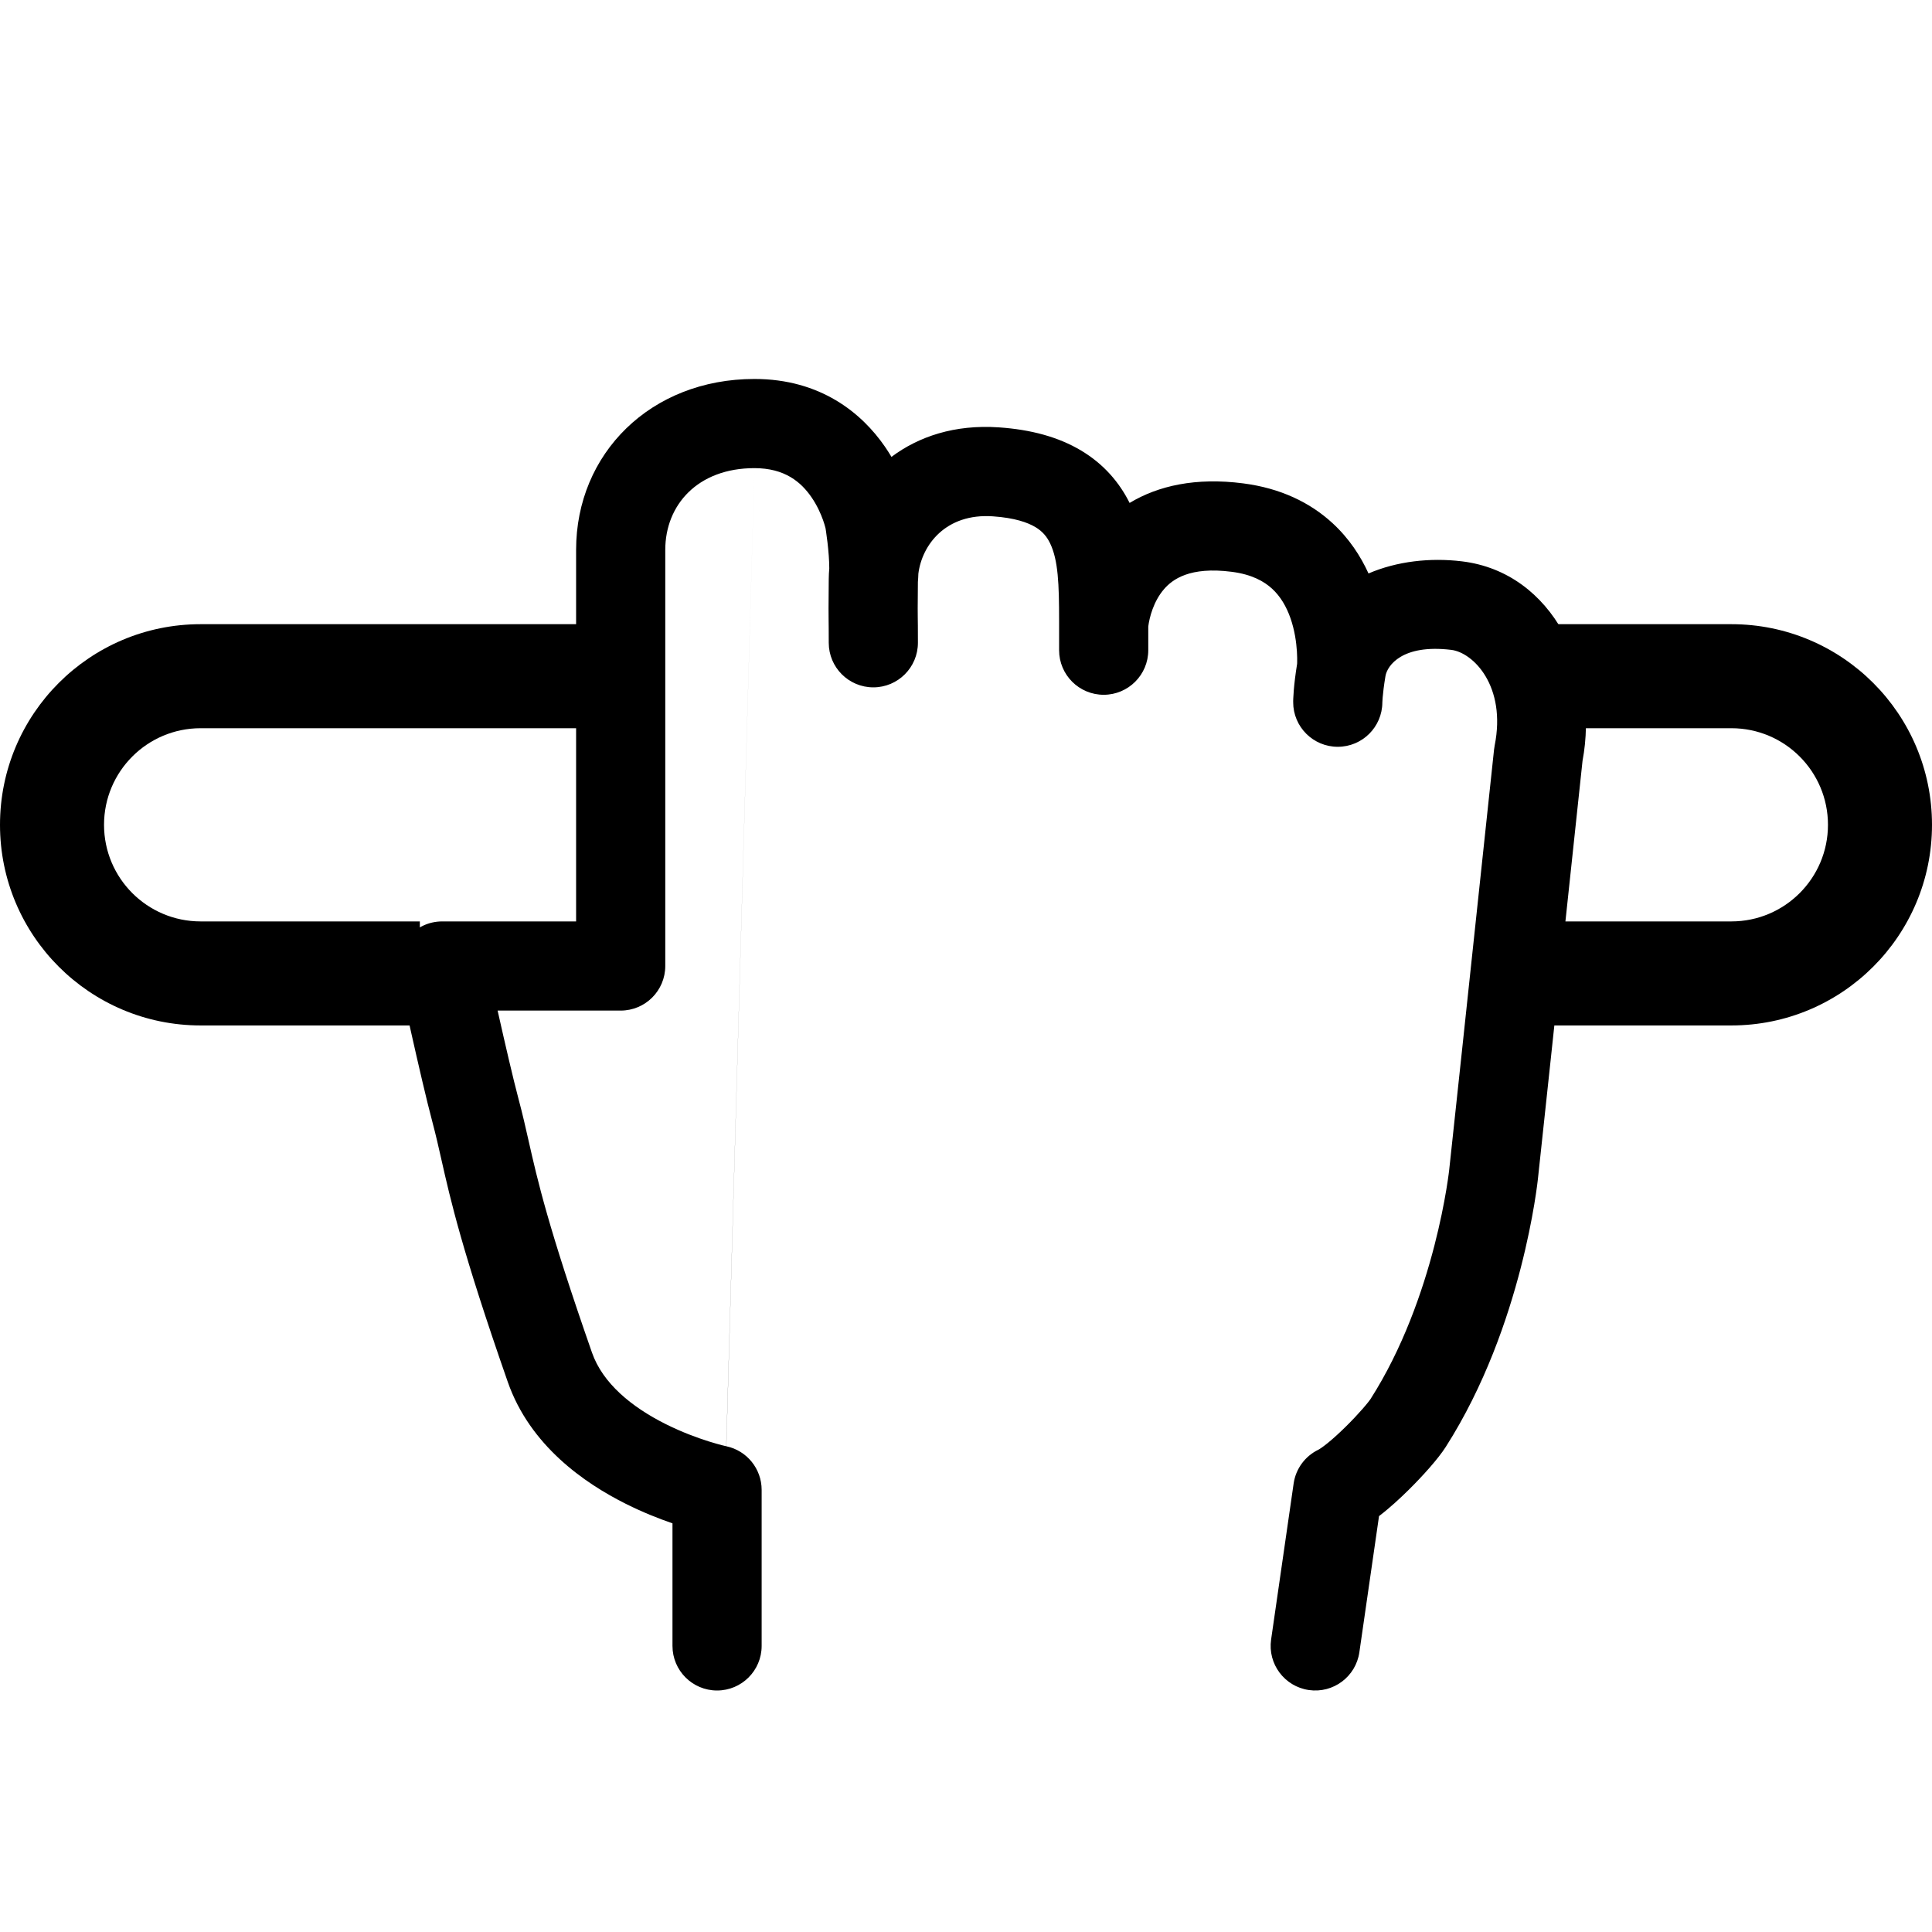 <svg width="260" height="260" viewBox="0 0 260 260" fill="none" xmlns="http://www.w3.org/2000/svg">
<path d="M56.5 138V124H27C19.82 124 14 118.18 14 111C14 103.82 19.82 98 27 98H79V84H27C12.088 84 0 96.088 0 111C0 125.912 12.088 138 27 138H56.5Z" fill="black"/>
<path d="M206 138V124H233C240.18 124 246 118.18 246 111C246 103.82 240.18 98 233 98H208V84H233C247.912 84 260 96.088 260 111C260 125.912 247.912 138 233 138H206Z" fill="black"/>
<path fill-rule="evenodd" clip-rule="evenodd" d="M101.529 63C93.877 63 89.529 67.97 89.529 74V130C89.529 133.314 86.843 136 83.529 136H66.967C66.989 136.096 67.01 136.192 67.032 136.289C67.969 140.464 69.07 145.225 69.797 147.954C70.332 149.958 70.72 151.675 71.13 153.492C72.339 158.844 73.743 165.06 79.665 182.022C81.114 186.175 85.03 189.368 89.598 191.652C91.777 192.742 93.861 193.501 95.405 193.986C96.171 194.226 96.789 194.394 97.198 194.499C97.403 194.551 97.555 194.587 97.646 194.608C97.692 194.619 97.722 194.626 97.736 194.629L97.733 194.628M97.745 194.631C100.516 195.219 102.499 197.666 102.499 200.5V221.5C102.499 224.814 99.813 227.5 96.499 227.5C93.185 227.5 90.499 224.814 90.499 221.5V205.004C88.707 204.389 86.526 203.533 84.231 202.385C78.659 199.599 71.326 194.542 68.335 185.978C62.17 168.318 60.616 161.43 59.399 156.038C59.012 154.322 58.659 152.758 58.203 151.046C57.404 148.051 56.254 143.062 55.324 138.918C54.853 136.826 54.432 134.914 54.128 133.526C53.975 132.832 53.853 132.268 53.768 131.877L53.635 131.267C53.635 131.267 53.635 131.266 59.5 130L53.635 131.267C53.253 129.494 53.692 127.643 54.831 126.231C55.97 124.82 57.687 124 59.5 124H77.529V74C77.529 61.03 87.567 51 101.529 51C110.439 51 115.989 55.616 119.078 60.093C119.4 60.56 119.697 61.026 119.969 61.485C123.621 58.758 128.452 57.101 134.442 57.514C138.729 57.81 142.43 58.802 145.49 60.631C148.546 62.457 150.644 64.93 152.018 67.683C155.878 65.356 160.941 64.229 167.298 65.049C172.328 65.698 176.312 67.631 179.318 70.396C181.573 72.469 183.114 74.858 184.168 77.174C187.993 75.529 192.479 75.023 196.756 75.545C209.107 77.05 215.222 90.432 212.97 102.389C211.231 118.781 209.733 132.814 208.669 142.763C208.133 147.764 207.708 151.734 207.416 154.453L206.968 158.623L206.967 158.625L206.967 158.631L206.966 158.638L206.966 158.641L206.965 158.651L206.958 158.712C206.953 158.761 206.945 158.828 206.935 158.912C206.915 159.08 206.886 159.316 206.847 159.614C206.768 160.211 206.646 161.059 206.469 162.115C206.116 164.224 205.543 167.178 204.654 170.624C202.891 177.458 199.816 186.499 194.556 194.731C193.538 196.323 191.47 198.627 189.551 200.52C188.458 201.599 187.054 202.907 185.583 204.031L182.937 222.357C182.464 225.637 179.421 227.912 176.142 227.438C172.862 226.965 170.587 223.923 171.06 220.643L174.092 199.643C174.378 197.657 175.639 195.945 177.451 195.083C177.425 195.095 177.535 195.043 177.797 194.863C178.044 194.694 178.353 194.462 178.719 194.164C179.453 193.564 180.287 192.804 181.121 191.98C181.952 191.16 182.732 190.329 183.359 189.612C183.672 189.255 183.931 188.943 184.13 188.691C184.229 188.566 184.305 188.464 184.362 188.386C184.421 188.305 184.444 188.269 184.444 188.269C188.769 181.501 191.444 173.792 193.035 167.626C193.823 164.572 194.327 161.964 194.633 160.135C194.786 159.222 194.888 158.508 194.951 158.034C194.983 157.798 195.004 157.621 195.017 157.511C195.024 157.456 195.028 157.417 195.03 157.395L195.032 157.382L195.032 157.38L195.032 157.378L195.034 157.358L201 158C195.034 157.358 195.034 157.358 195.034 157.358L195.035 157.357L195.035 157.353L195.484 153.172C195.776 150.454 196.202 146.486 196.737 141.487C197.807 131.488 199.314 117.365 201.064 100.867C201.083 100.685 201.111 100.503 201.147 100.323C202.741 92.352 198.277 87.819 195.304 87.457C188.71 86.653 186.684 89.574 186.449 90.986C186.225 92.326 186.121 93.288 186.072 93.873C186.048 94.166 186.037 94.364 186.033 94.469C186.031 94.511 186.03 94.538 186.03 94.549C186.004 97.84 183.328 100.5 180.03 100.5C176.716 100.5 174.03 97.814 174.03 94.5H180.03C174.03 94.5 174.03 94.498 174.03 94.498V94.496L174.03 94.483L174.03 94.464L174.031 94.42C174.031 94.387 174.032 94.349 174.032 94.305C174.034 94.216 174.038 94.104 174.043 93.969C174.054 93.698 174.075 93.334 174.113 92.877C174.185 92.021 174.317 90.84 174.56 89.333C174.562 89.276 174.564 89.208 174.566 89.128C174.573 88.805 174.573 88.306 174.534 87.687C174.455 86.421 174.226 84.805 173.675 83.218C173.127 81.641 172.324 80.267 171.196 79.229C170.124 78.244 168.483 77.302 165.762 76.951C160.104 76.221 157.771 77.976 156.629 79.309C155.24 80.93 154.68 83.092 154.529 84.315V87.5C154.529 90.814 151.843 93.5 148.529 93.5C145.215 93.5 142.529 90.814 142.529 87.5V83.5C142.529 78.622 142.413 75.383 141.315 73.111C140.873 72.197 140.281 71.497 139.334 70.931C138.316 70.323 136.58 69.69 133.616 69.486C127.288 69.049 124.08 73.316 123.589 77.205C123.578 77.565 123.559 77.937 123.526 78.312C123.491 82.046 123.498 82.445 123.509 83.15C123.518 83.656 123.529 84.321 123.529 86.501C123.529 89.814 120.843 92.501 117.529 92.501C114.215 92.501 111.529 89.814 111.529 86.501C111.529 84.713 111.519 84.024 111.511 83.454C111.499 82.565 111.491 81.967 111.529 77.942C111.534 77.457 111.558 76.971 111.6 76.487C111.602 75.436 111.494 74.144 111.358 72.985C111.288 72.392 111.217 71.882 111.164 71.523C111.138 71.345 111.116 71.206 111.102 71.116C111.093 71.079 111.08 71.026 111.062 70.959C111.008 70.749 110.91 70.41 110.759 69.984C110.449 69.115 109.949 67.992 109.201 66.907C107.804 64.884 105.62 63 101.529 63M186.03 94.502C186.03 94.506 186.03 94.51 186.03 94.513L186.03 94.504V94.502ZM97.744 194.631C97.744 194.631 97.74 194.63 97.736 194.629L97.74 194.63L97.744 194.631Z" fill="black"/>
</svg>
